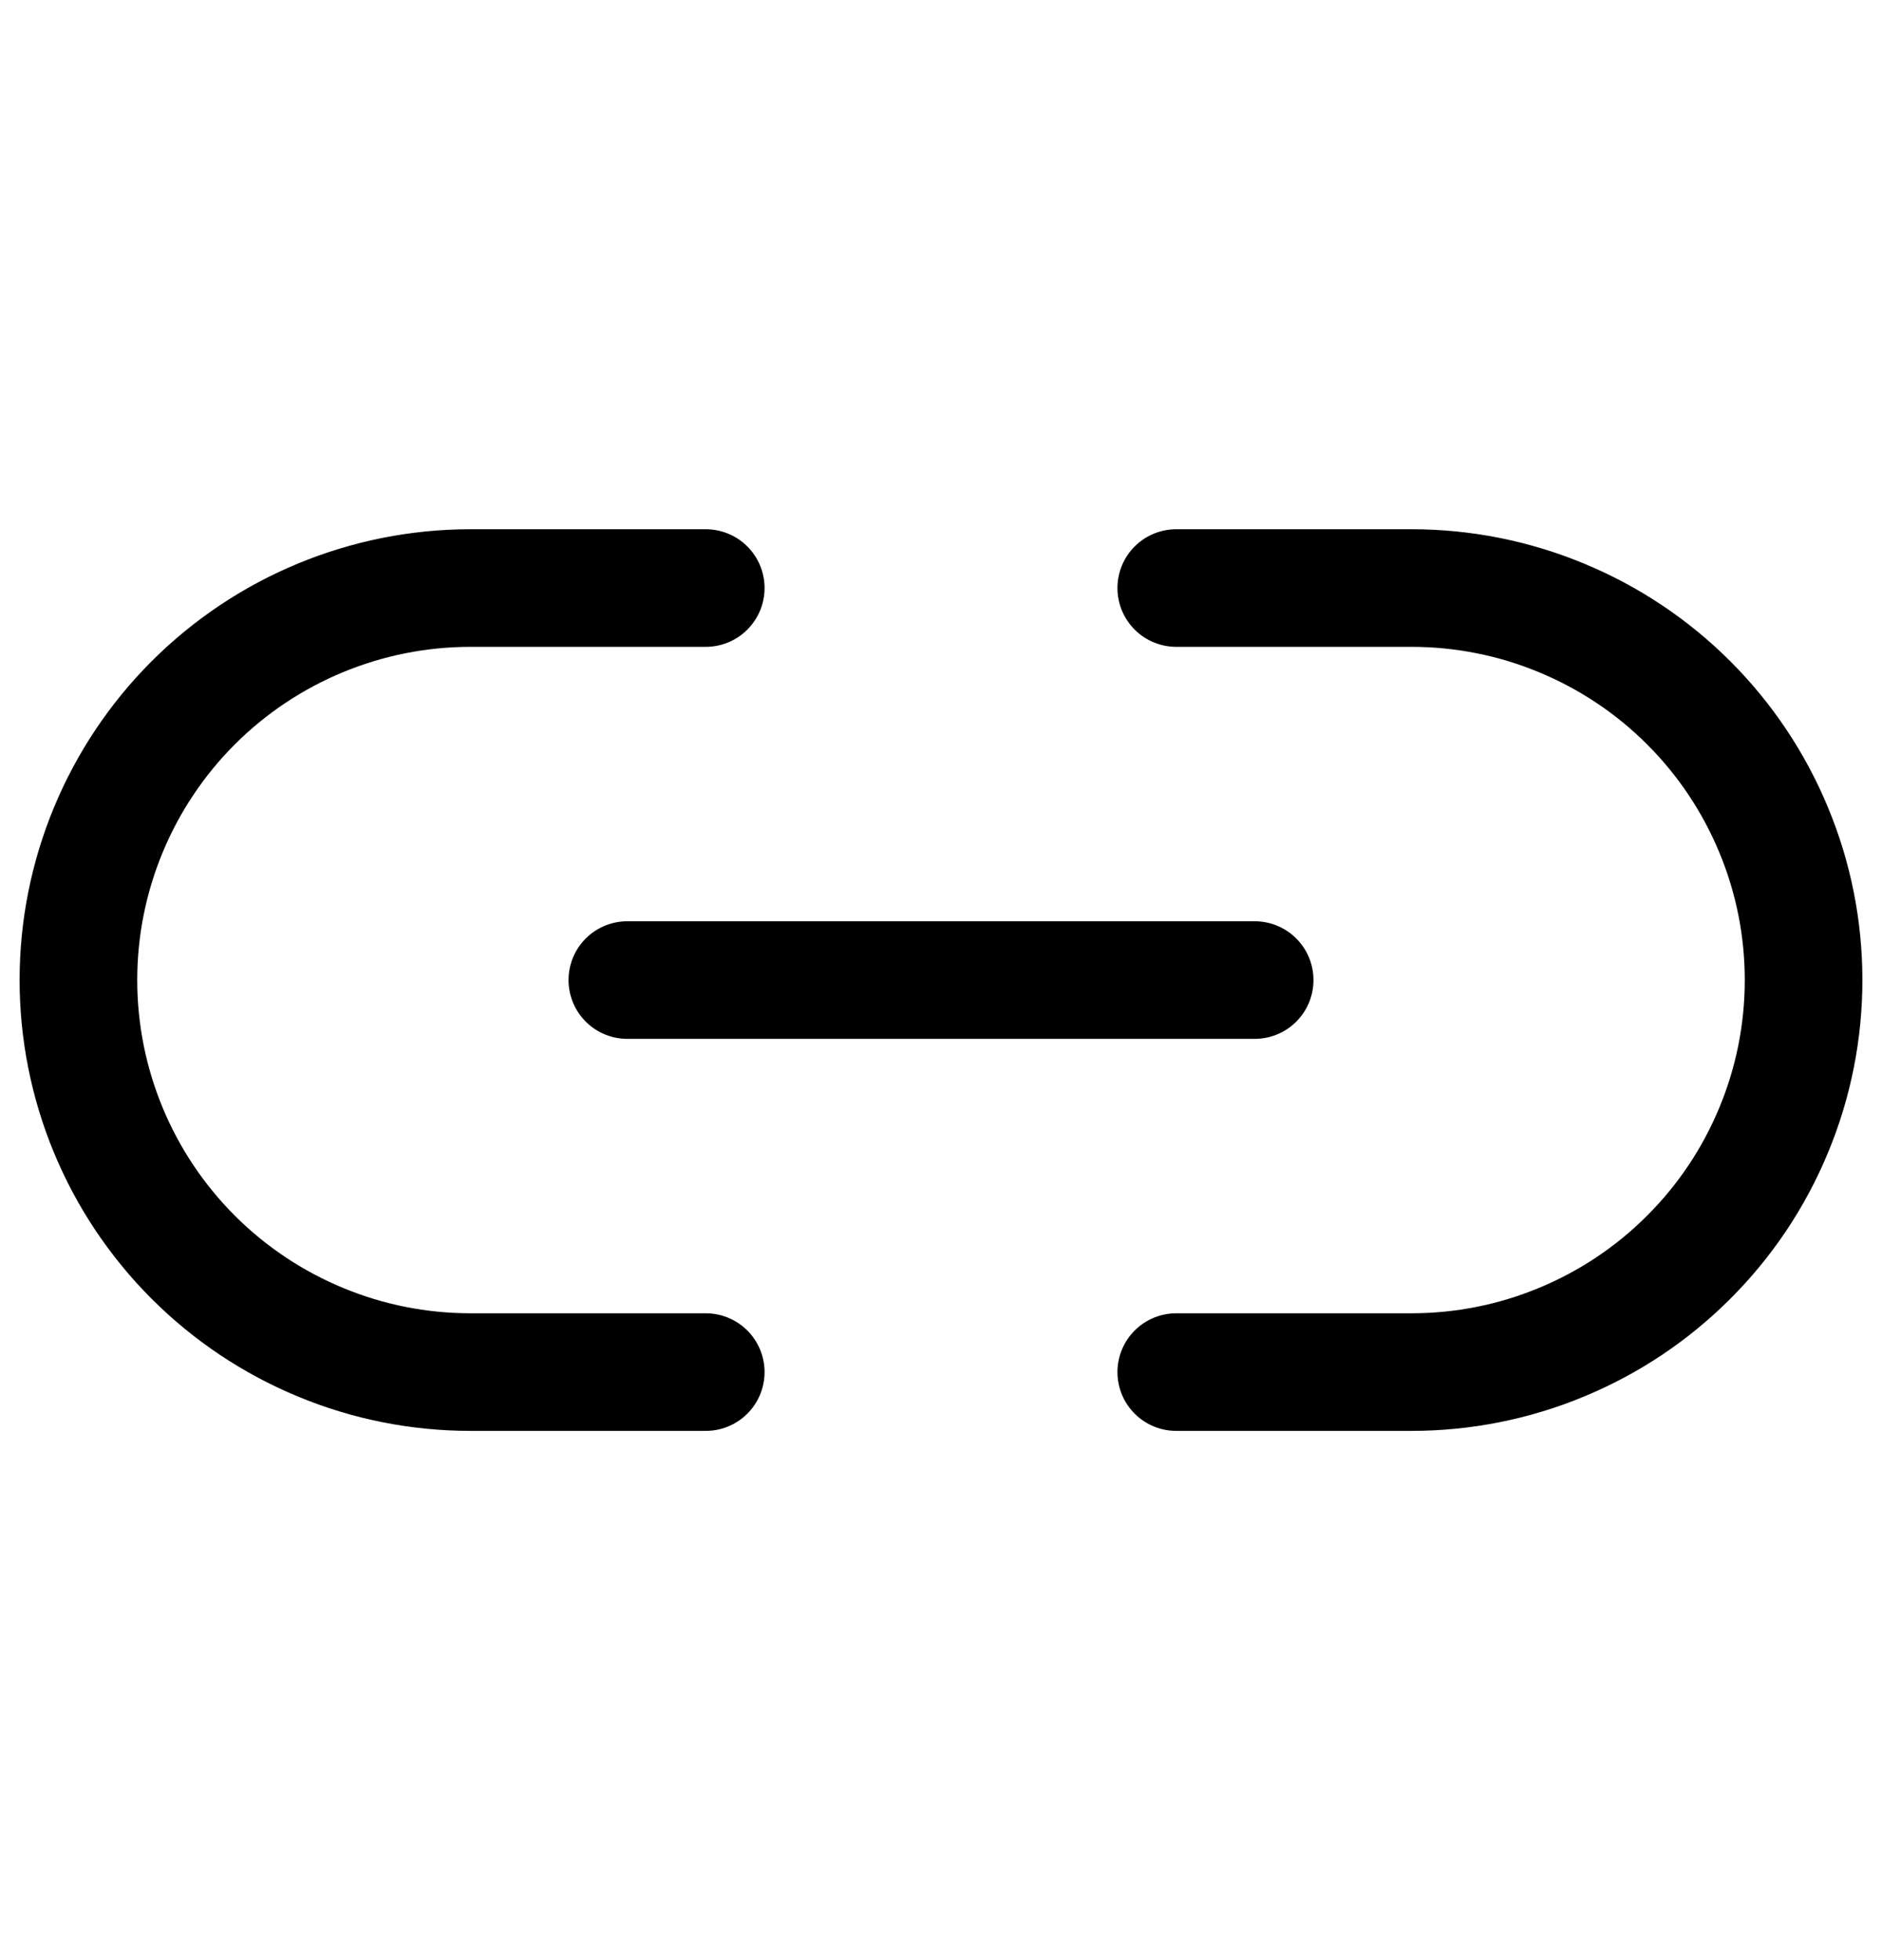 <svg width="100%" height="100%" viewBox="0 0 24 25" fill="none" xmlns="http://www.w3.org/2000/svg">
<path d="M15 7.5H18C18.657 7.5 19.307 7.629 19.913 7.881C20.52 8.132 21.071 8.5 21.535 8.964C22 9.429 22.368 9.98 22.619 10.587C22.871 11.193 23 11.843 23 12.5C23 13.157 22.871 13.807 22.619 14.413C22.368 15.02 22 15.571 21.535 16.035C21.071 16.5 20.52 16.868 19.913 17.119C19.307 17.371 18.657 17.5 18 17.5H15M9 17.5H6C5.343 17.5 4.693 17.371 4.087 17.119C3.48 16.868 2.929 16.5 2.464 16.035C1.527 15.098 1 13.826 1 12.5C1 11.174 1.527 9.902 2.464 8.964C3.402 8.027 4.674 7.5 6 7.5H9" stroke="currentColor" stroke-width="1.5" stroke-linecap="round" stroke-linejoin="round"/>
<path d="M8 12.5H16" stroke="currentColor" stroke-width="1.5" stroke-linecap="round" stroke-linejoin="round"/>
</svg>
